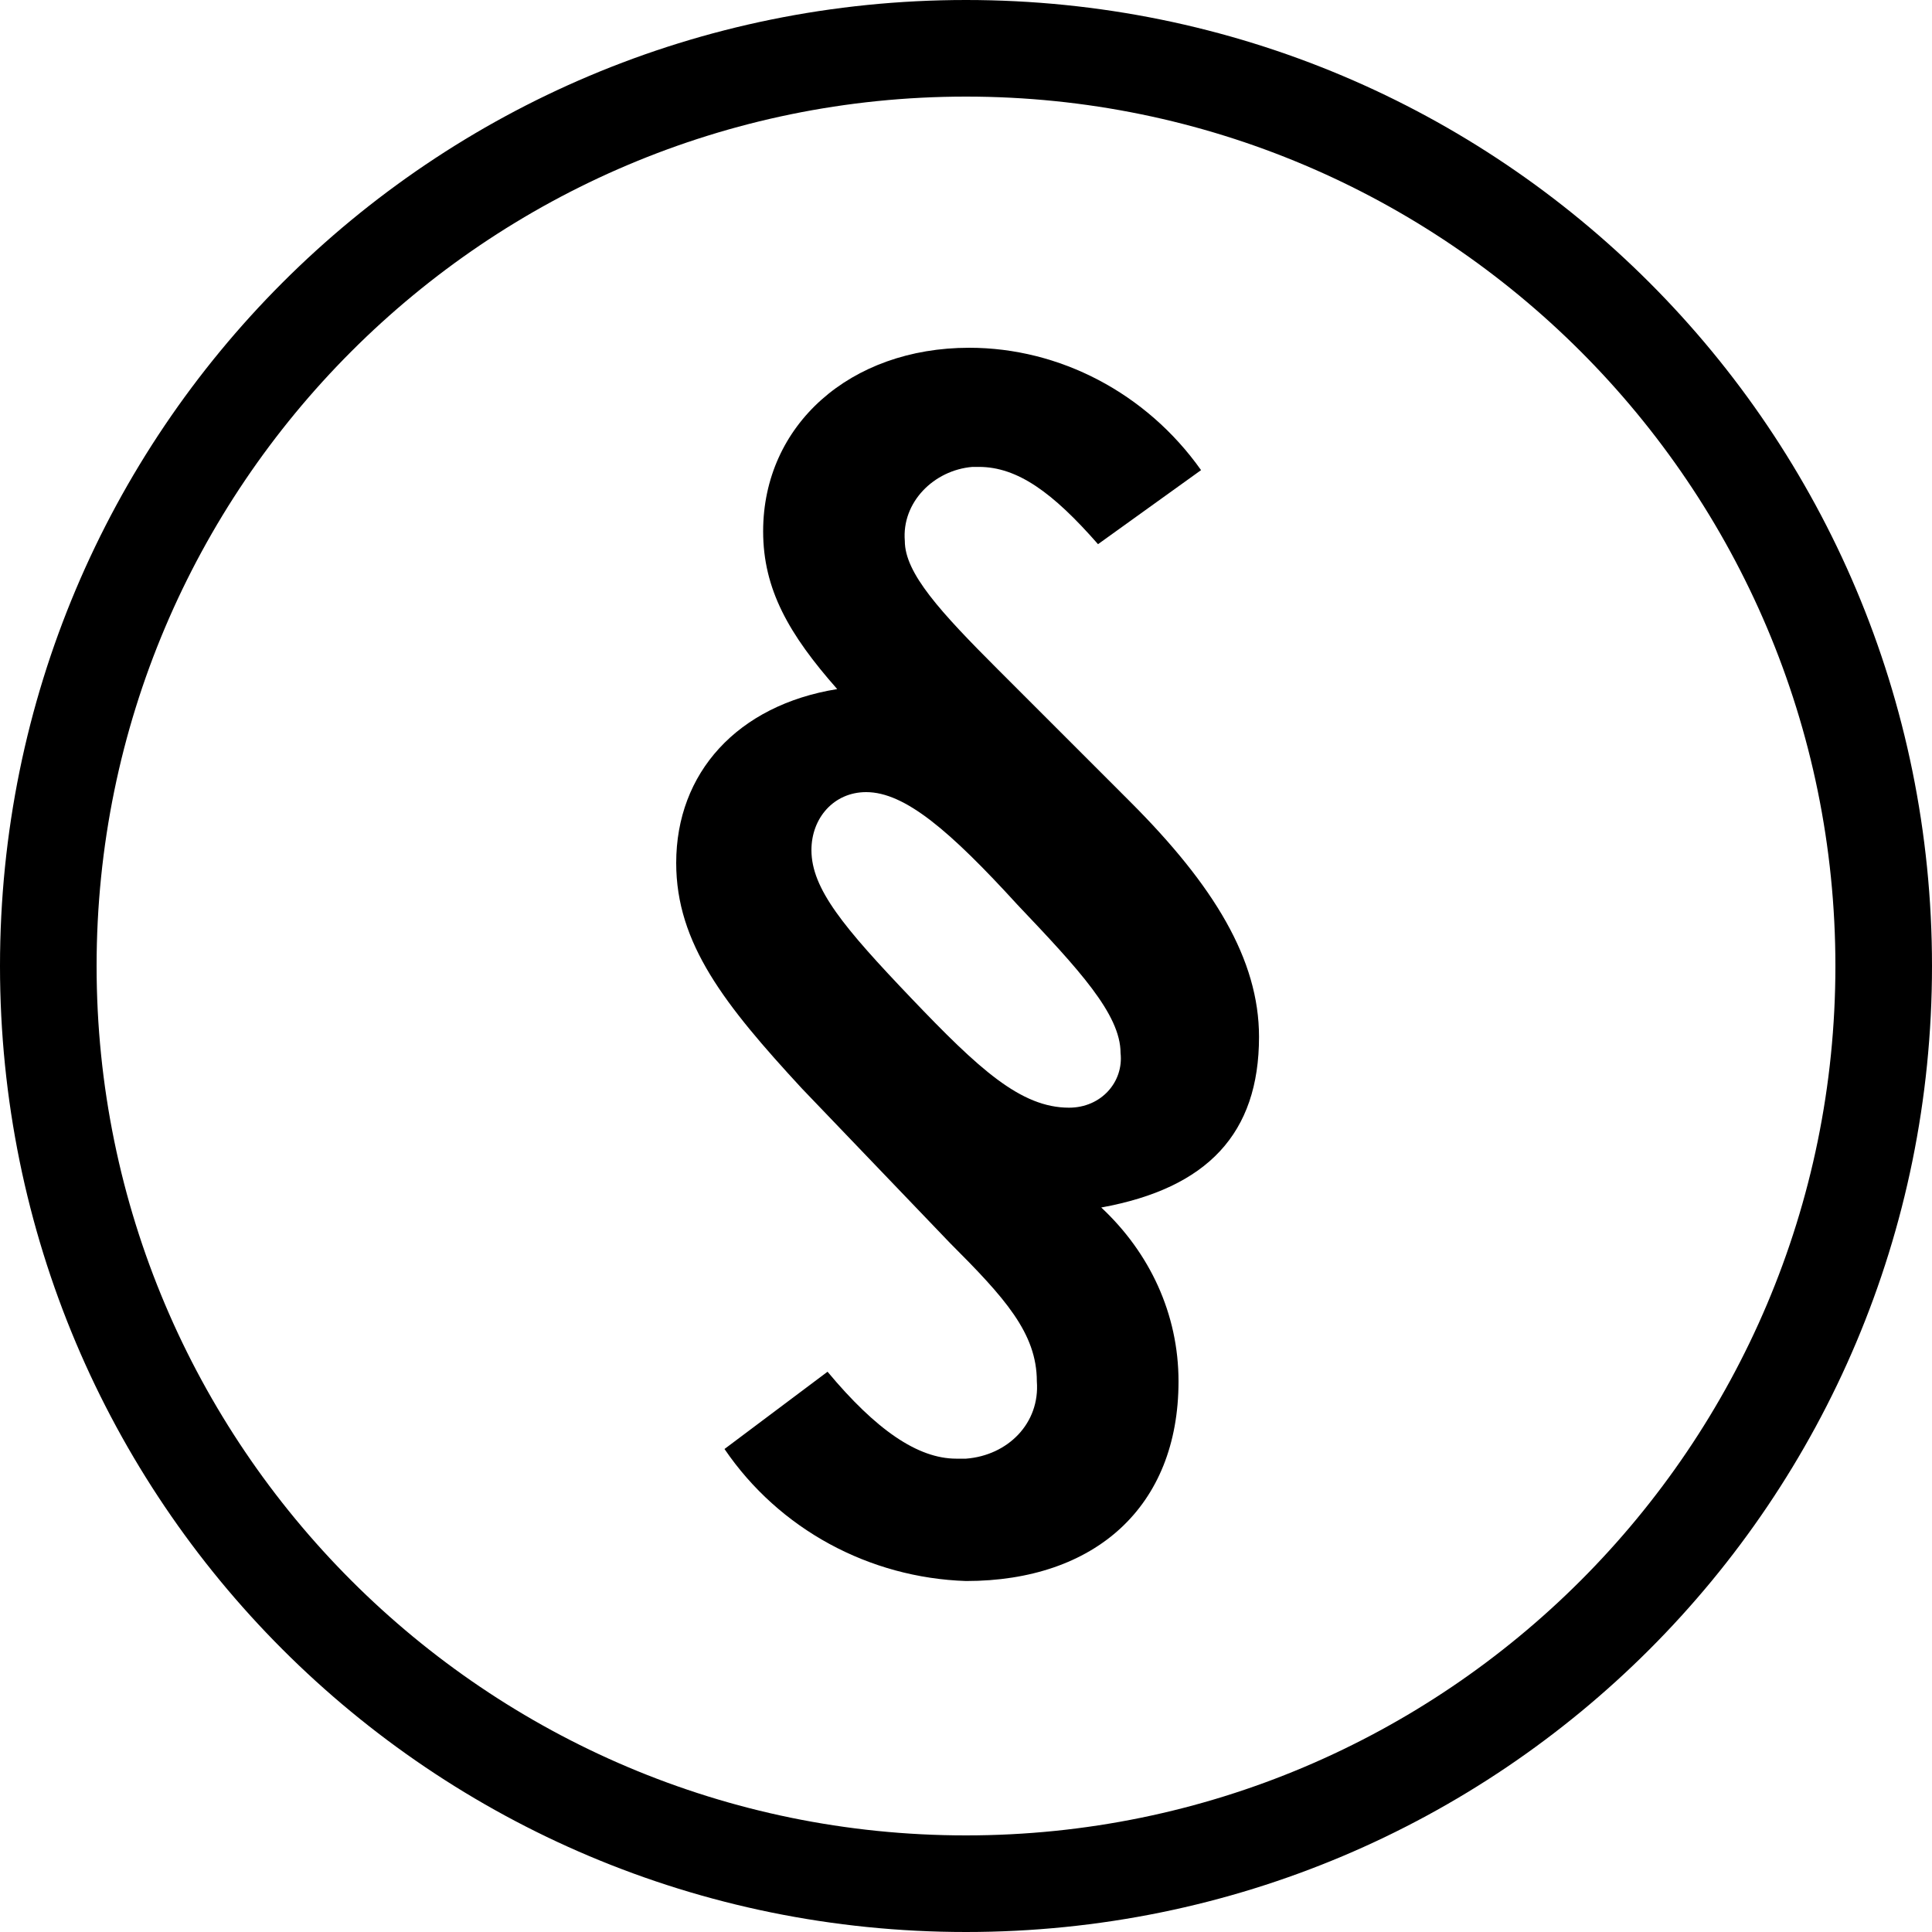 <?xml version="1.0" encoding="utf-8"?>
<!-- Generator: Adobe Illustrator 20.1.0, SVG Export Plug-In . SVG Version: 6.00 Build 0)  -->
<svg version="1.1" id="Ebene_1" xmlns="http://www.w3.org/2000/svg" xmlns:xlink="http://www.w3.org/1999/xlink" x="0px" y="0px"
	 viewBox="0 0 60 60" style="enable-background:new 0 0 60 60;" xml:space="preserve">
<title>impressum</title>
<g>
	<path d="M30,0C13.4,0,0,13.4,0,30s13.4,30,30,30s30-13.4,30-30S46.6,0,30,0z M30,57C15.1,57,3,44.9,3,30S15.1,3,30,3s27,12.1,27,27
		S44.9,57,30,57z"/>
	<path d="M31,20.8c-1.8-1.8-2.9-3-2.9-4c-0.1-1.2,0.9-2.2,2.1-2.3c0.1,0,0.1,0,0.2,0c1.2,0,2.3,0.8,3.7,2.4l3.2-2.3
		c-1.7-2.4-4.4-3.8-7.2-3.8c-3.7,0-6.4,2.4-6.4,5.7c0,1.8,0.8,3.2,2.3,4.9c-3.1,0.5-5,2.6-5,5.4c0,2.5,1.5,4.4,3.9,7l4.6,4.8
		c1.7,1.7,2.7,2.8,2.7,4.3c0.1,1.3-0.9,2.3-2.2,2.4c-0.1,0-0.2,0-0.3,0c-1.2,0-2.5-0.9-4-2.7L22.5,45c1.7,2.5,4.5,4,7.5,4.1
		c4,0,6.6-2.3,6.6-6.2c0-2.1-0.9-4-2.4-5.4c3.3-0.6,4.9-2.3,4.9-5.3c0-2.4-1.4-4.7-4-7.3L31,20.8z M33.2,34.4L33.2,34.4
		c-1.5,0-2.8-1.2-4.9-3.4s-3.1-3.4-3.1-4.6c0-1,0.7-1.8,1.7-1.8c0,0,0,0,0,0c1.2,0,2.6,1.2,4.7,3.5c1.9,2,3.2,3.4,3.2,4.6
		C34.9,33.6,34.2,34.4,33.2,34.4z"/>
</g>
</svg>
